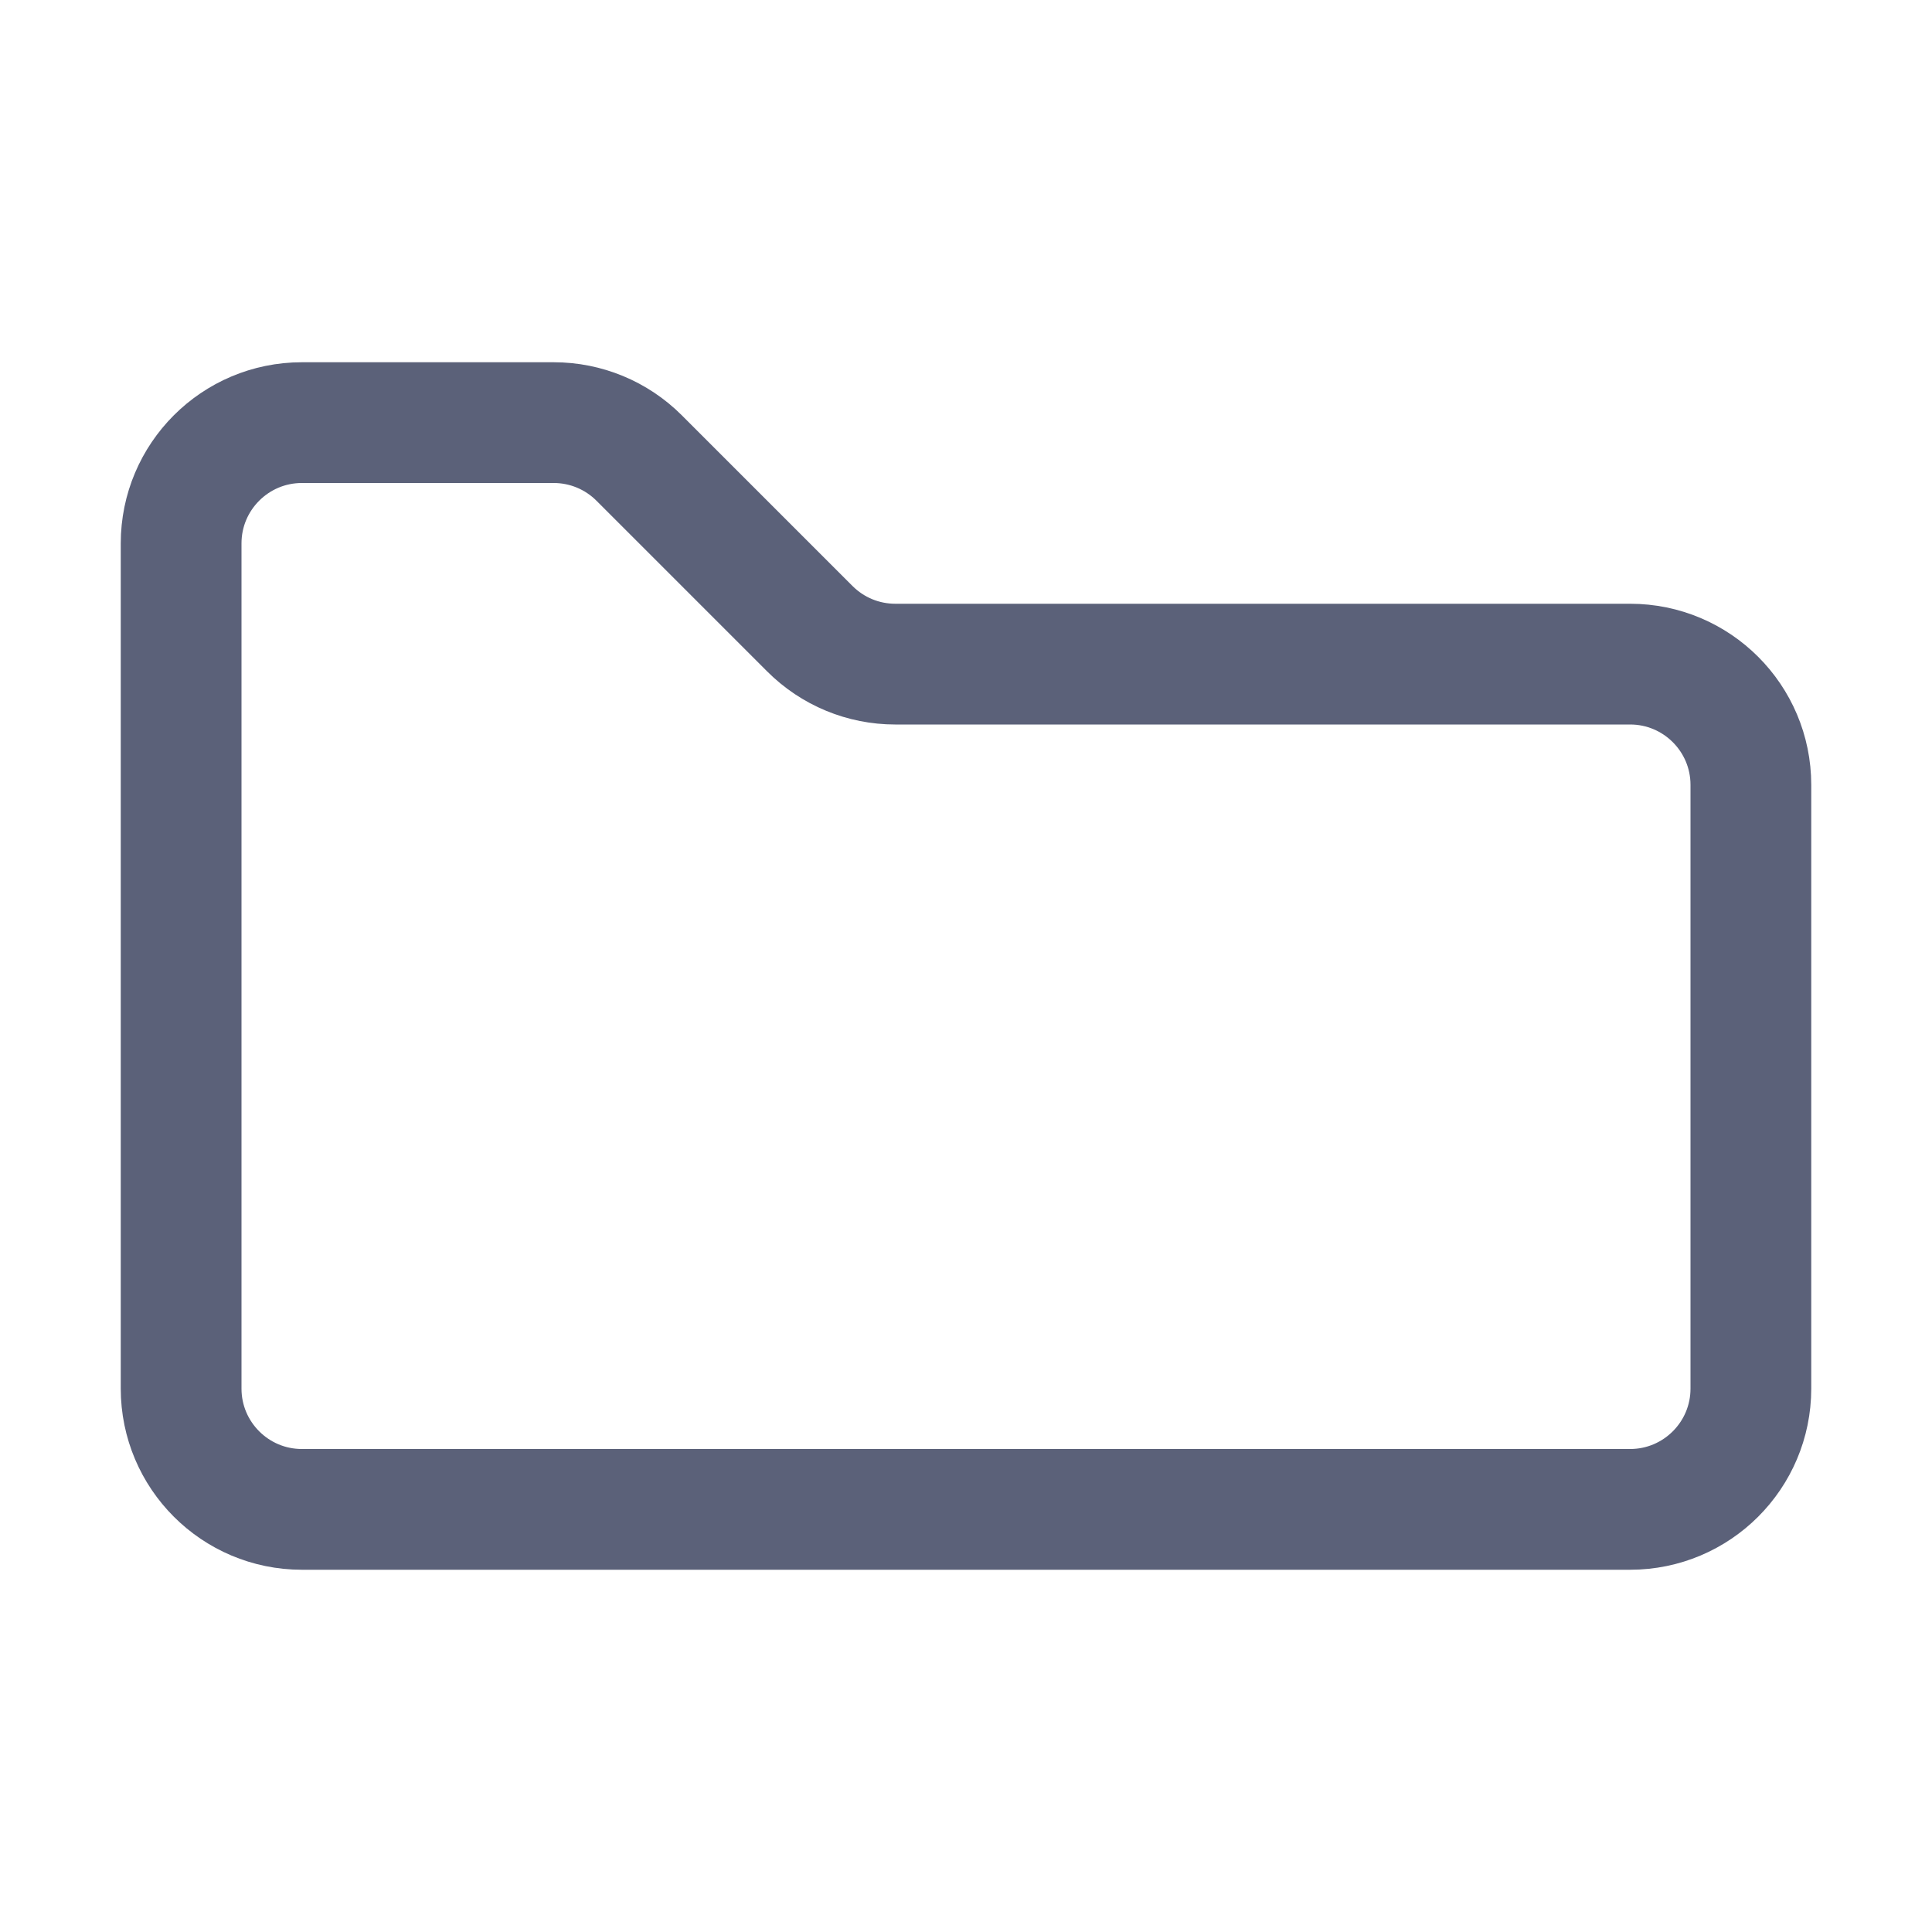 <svg width="16" height="16" viewBox="0 0 16 16" fill="none" xmlns="http://www.w3.org/2000/svg">
<path d="M14.5 6.5V11.5C14.5 12.052 14.052 12.5 13.5 12.5H2.5C1.948 12.5 1.5 12.052 1.5 11.5V4.5C1.5 3.948 1.948 3.5 2.5 3.5H4.586C4.851 3.5 5.105 3.605 5.293 3.793L6.707 5.207C6.895 5.395 7.149 5.5 7.414 5.5H13.5C14.052 5.5 14.5 5.948 14.5 6.5Z" stroke="#5B6179" stroke-linejoin="round"/>
</svg>
